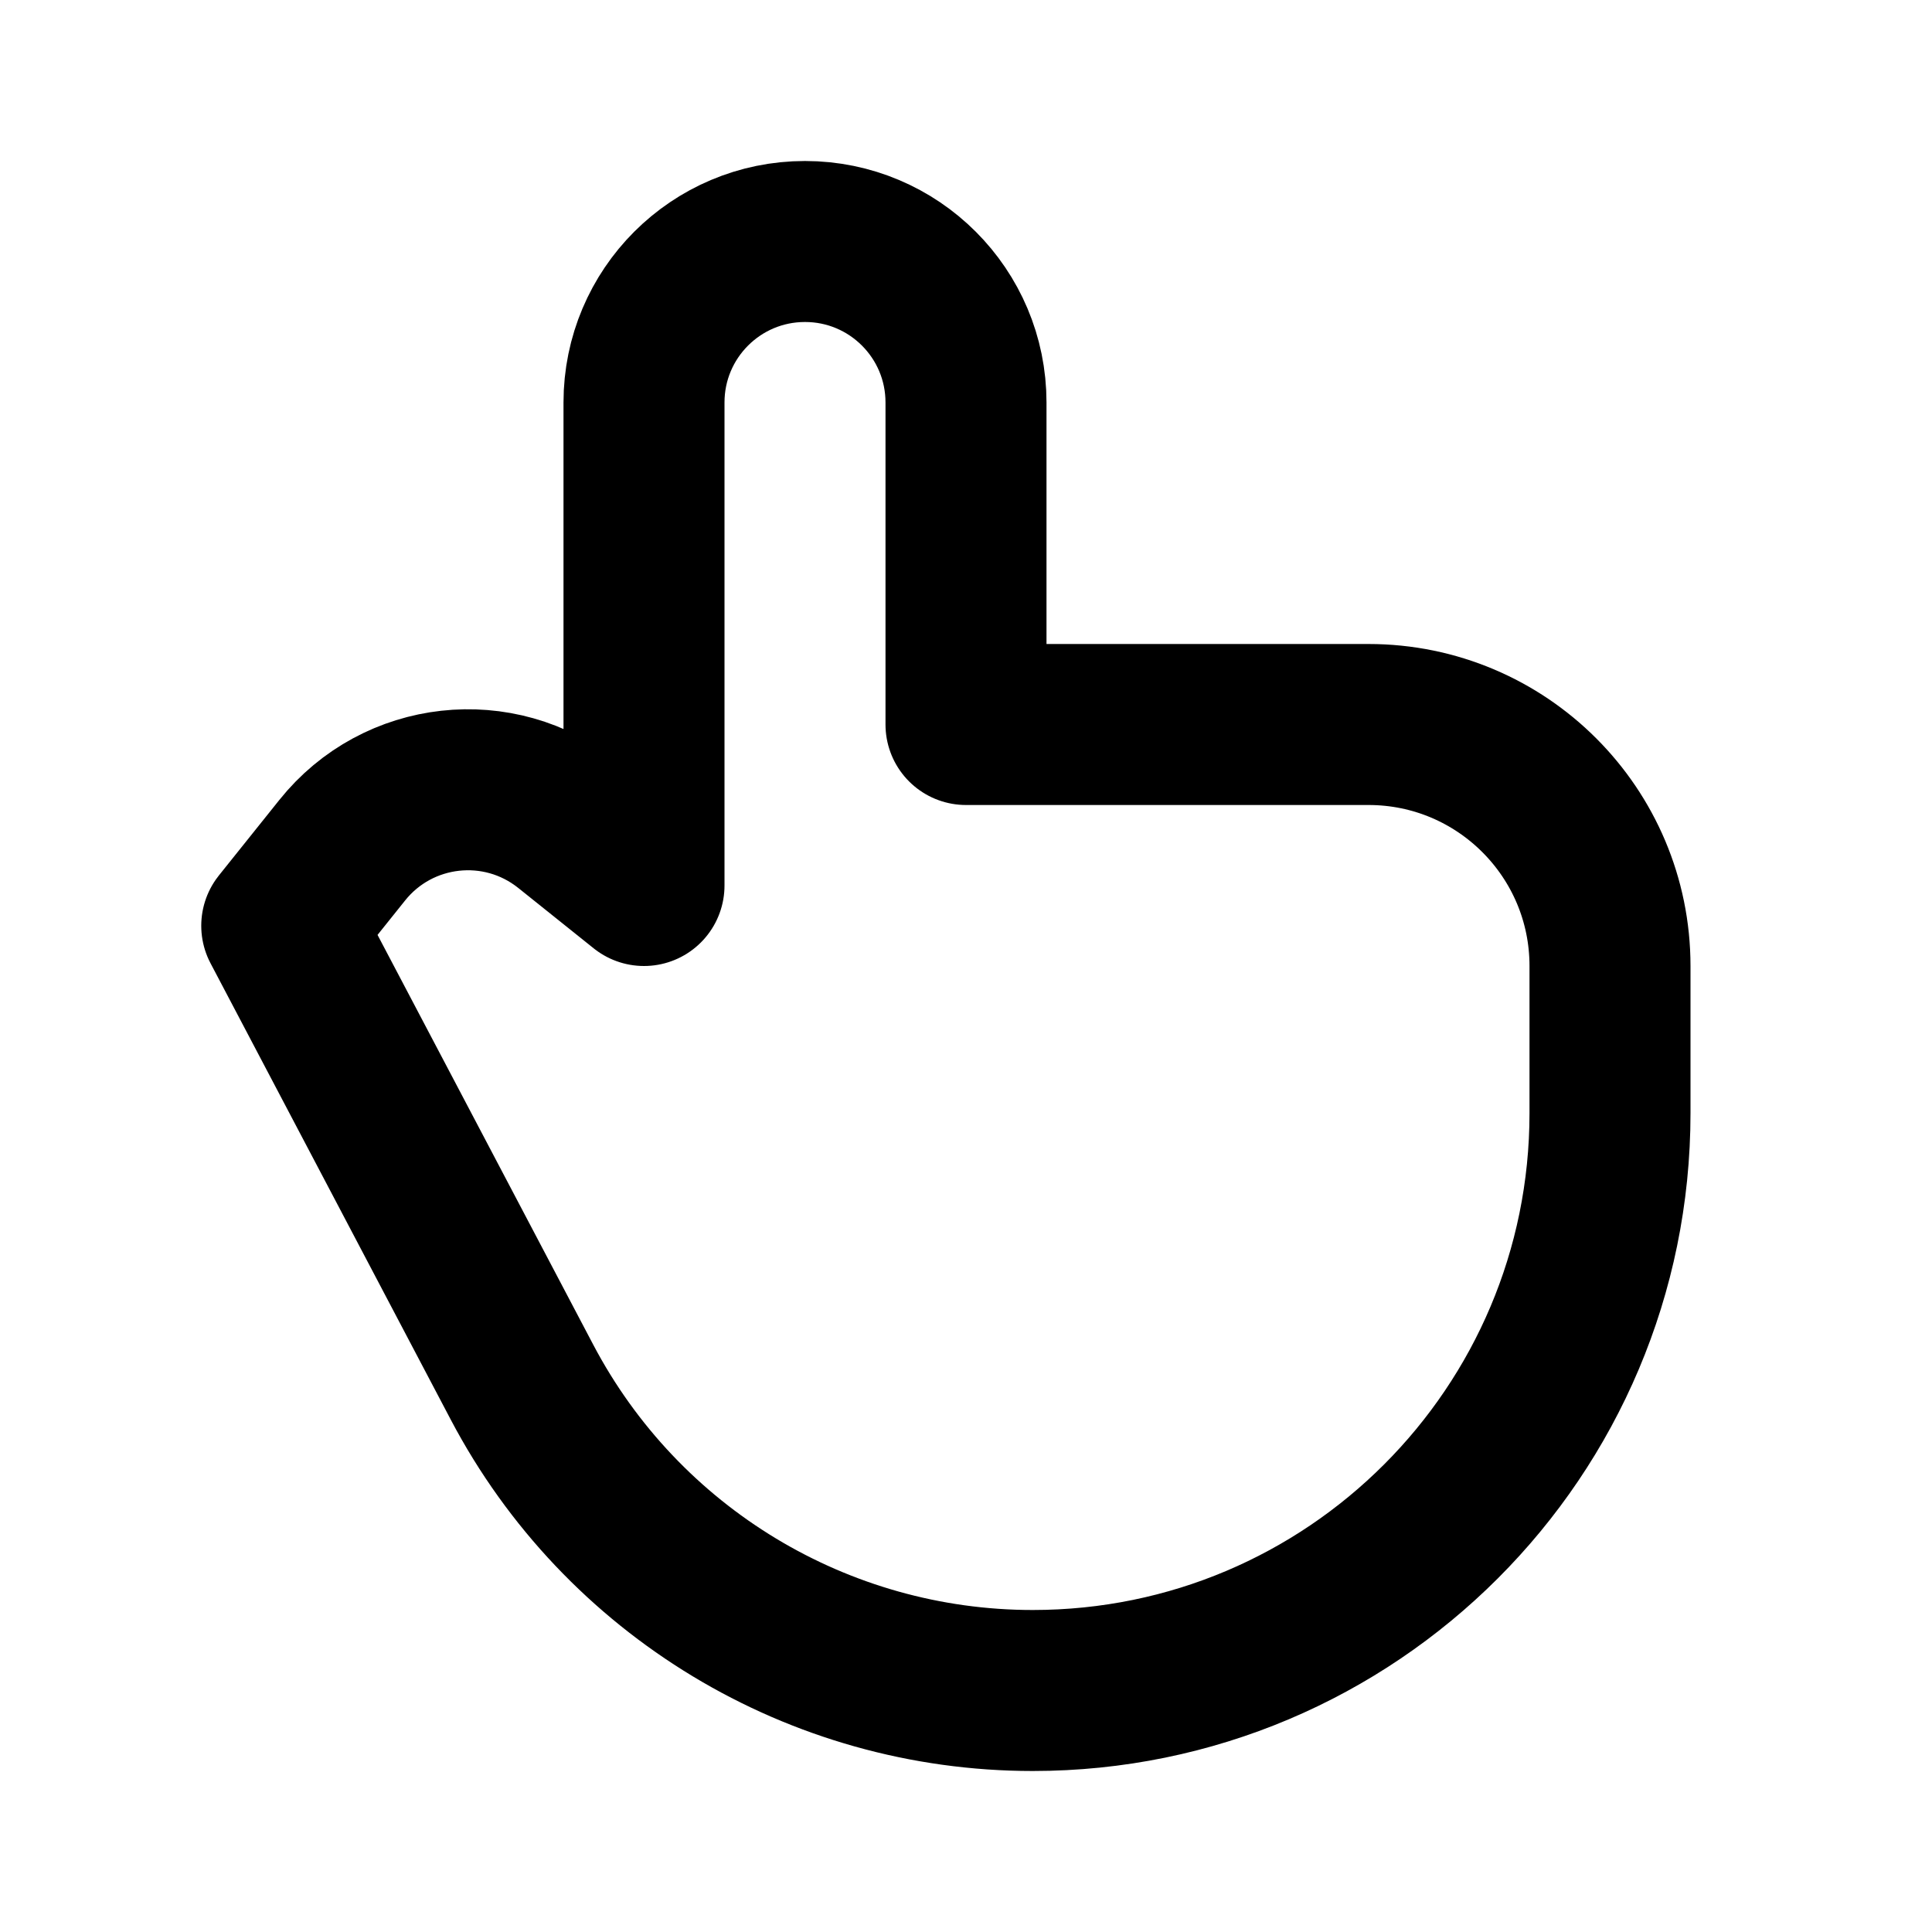 <svg xmlns="http://www.w3.org/2000/svg" width="24" height="24" fill="none" viewBox="0 0 24 24"><path stroke="#000" stroke-linecap="square" stroke-linejoin="round" stroke-width="2" d="M12 9H17C18.657 9 20 10.343 20 12V13.829C20 17.79 16.79 21 12.829 21C10.167 21 7.724 19.525 6.484 17.169L3.5 11.5L4.251 10.562C4.941 9.699 6.199 9.559 7.062 10.249L8 11V5C8 3.895 8.895 3 10 3C11.105 3 12 3.895 12 5V9Z"/></svg>